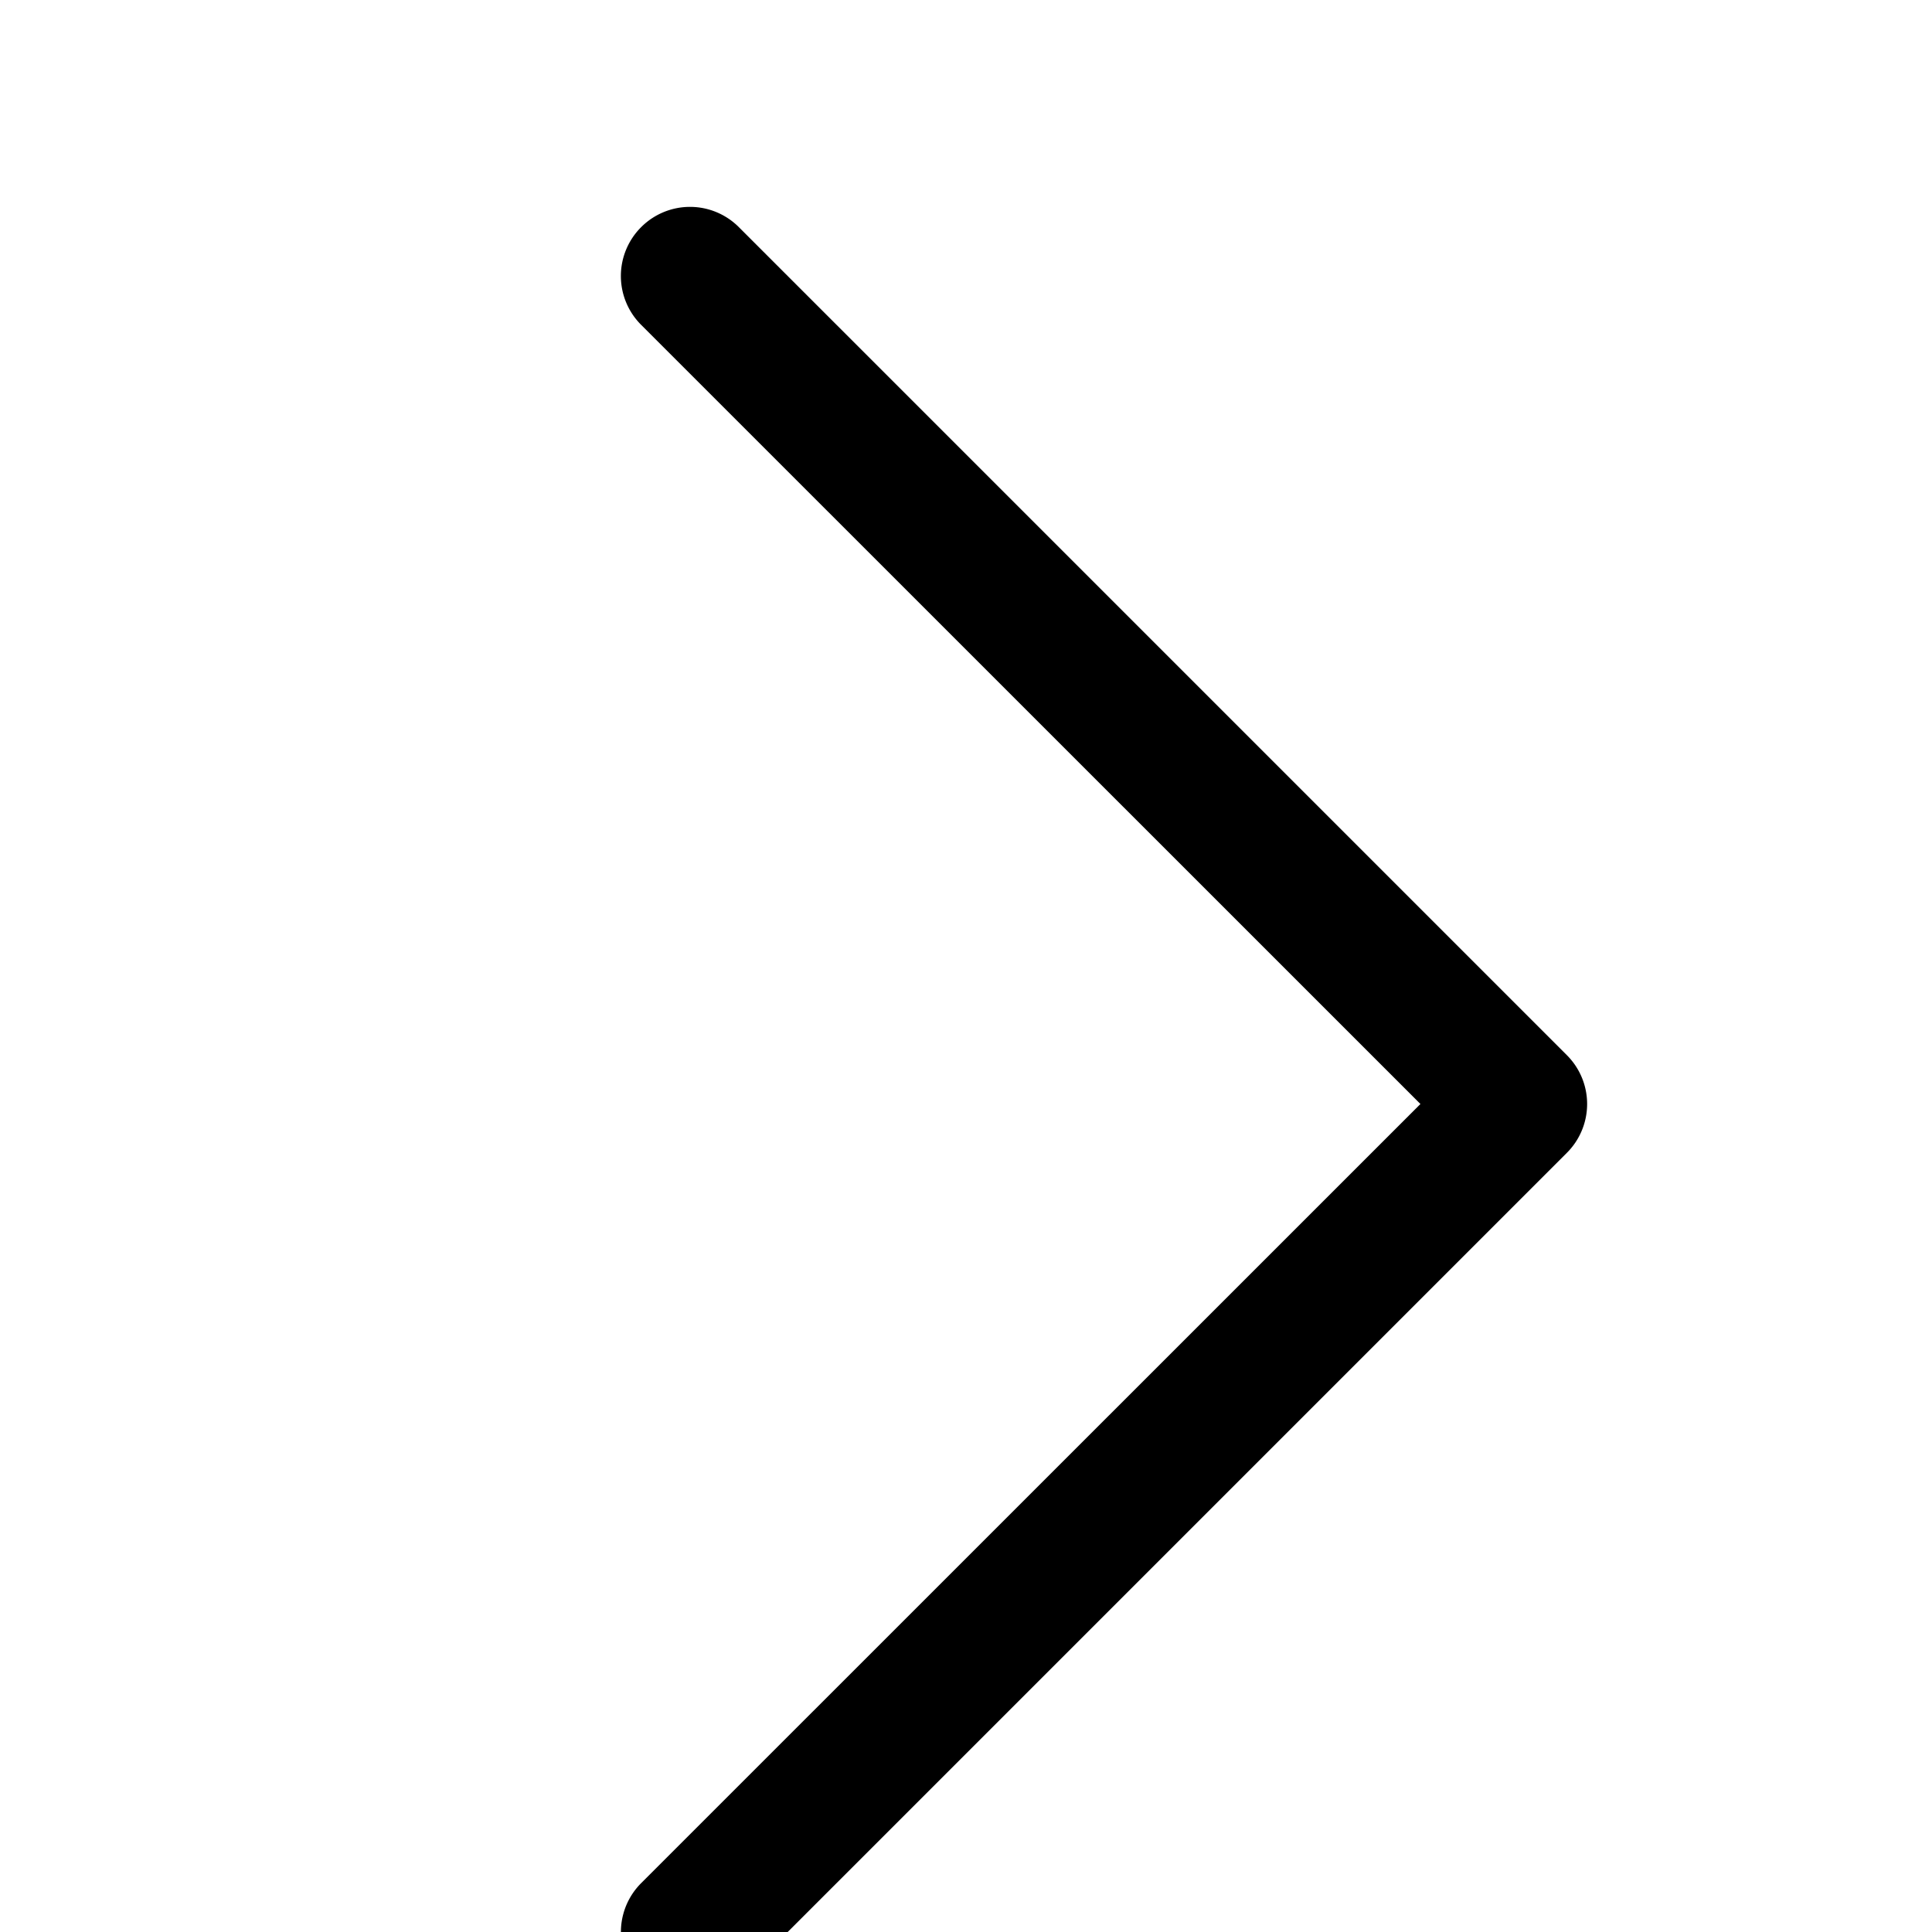 <?xml version="1.0" encoding="utf-8"?>

<!-- Uploaded to: SVG Repo, www.svgrepo.com, Generator: SVG Repo Mixer Tools -->
<svg width="14px" height="14px" viewBox="0 0 14 14" xmlns="http://www.w3.org/2000/svg" fill="#000000" class="bi bi-chevron-right">
    <g id="SVGRepo_bgCarrier" stroke-width="0"></g><g id="SVGRepo_tracerCarrier" stroke-linecap="round" stroke-linejoin="round"></g>
    <g id="SVGRepo_iconCarrier"> <path fill-rule="evenodd" d="M4.646 1.646a.5.5 0 0 1 .708 0l6 6a.5.5 0 0 1 0 .708l-6 6a.5.5 0 0 1-.708-.708L10.293 8 4.646 2.354a.5.5 0 0 1 0-.708z">
    </path> </g></svg>